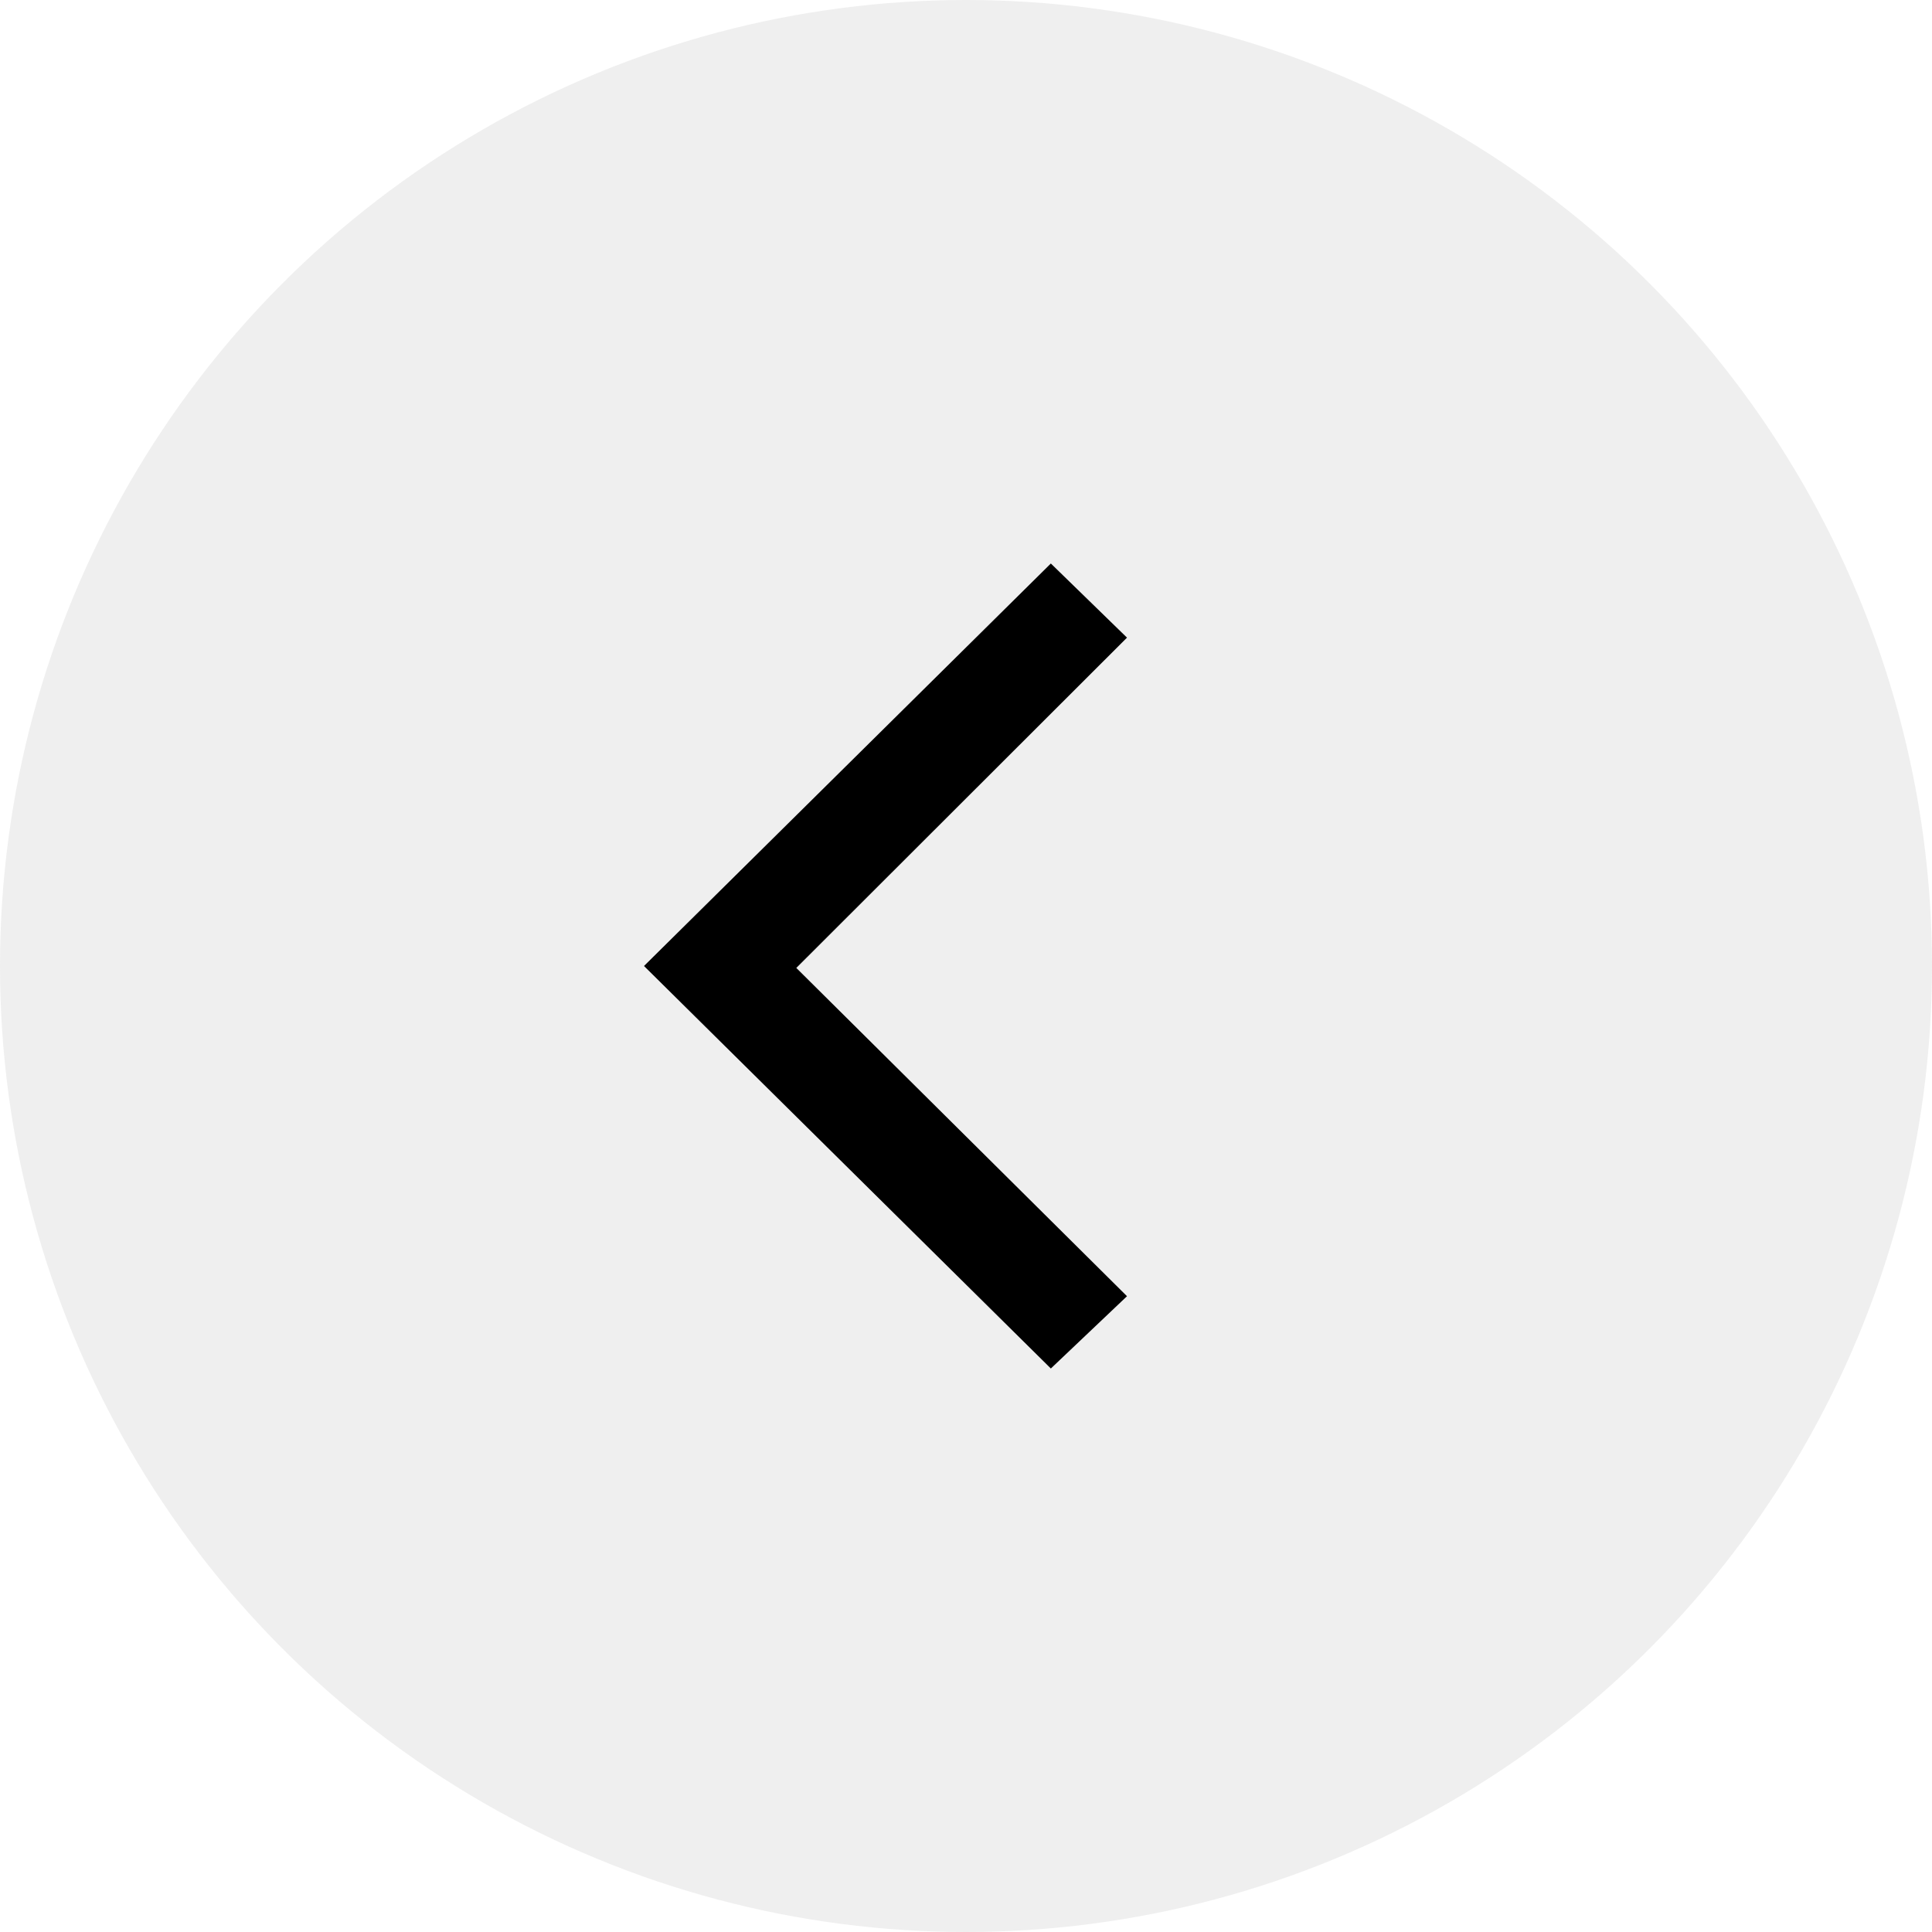<svg width="24" height="24" viewBox="0 0 24 24" fill="none" xmlns="http://www.w3.org/2000/svg">
<circle opacity="0.12" cx="12" cy="12" r="12" fill="#797979"/>
<path d="M8 12L13.054 17L14 16.102L9.892 12.024L14 7.921L13.054 7L8 12Z" fill="black"/>
</svg>
